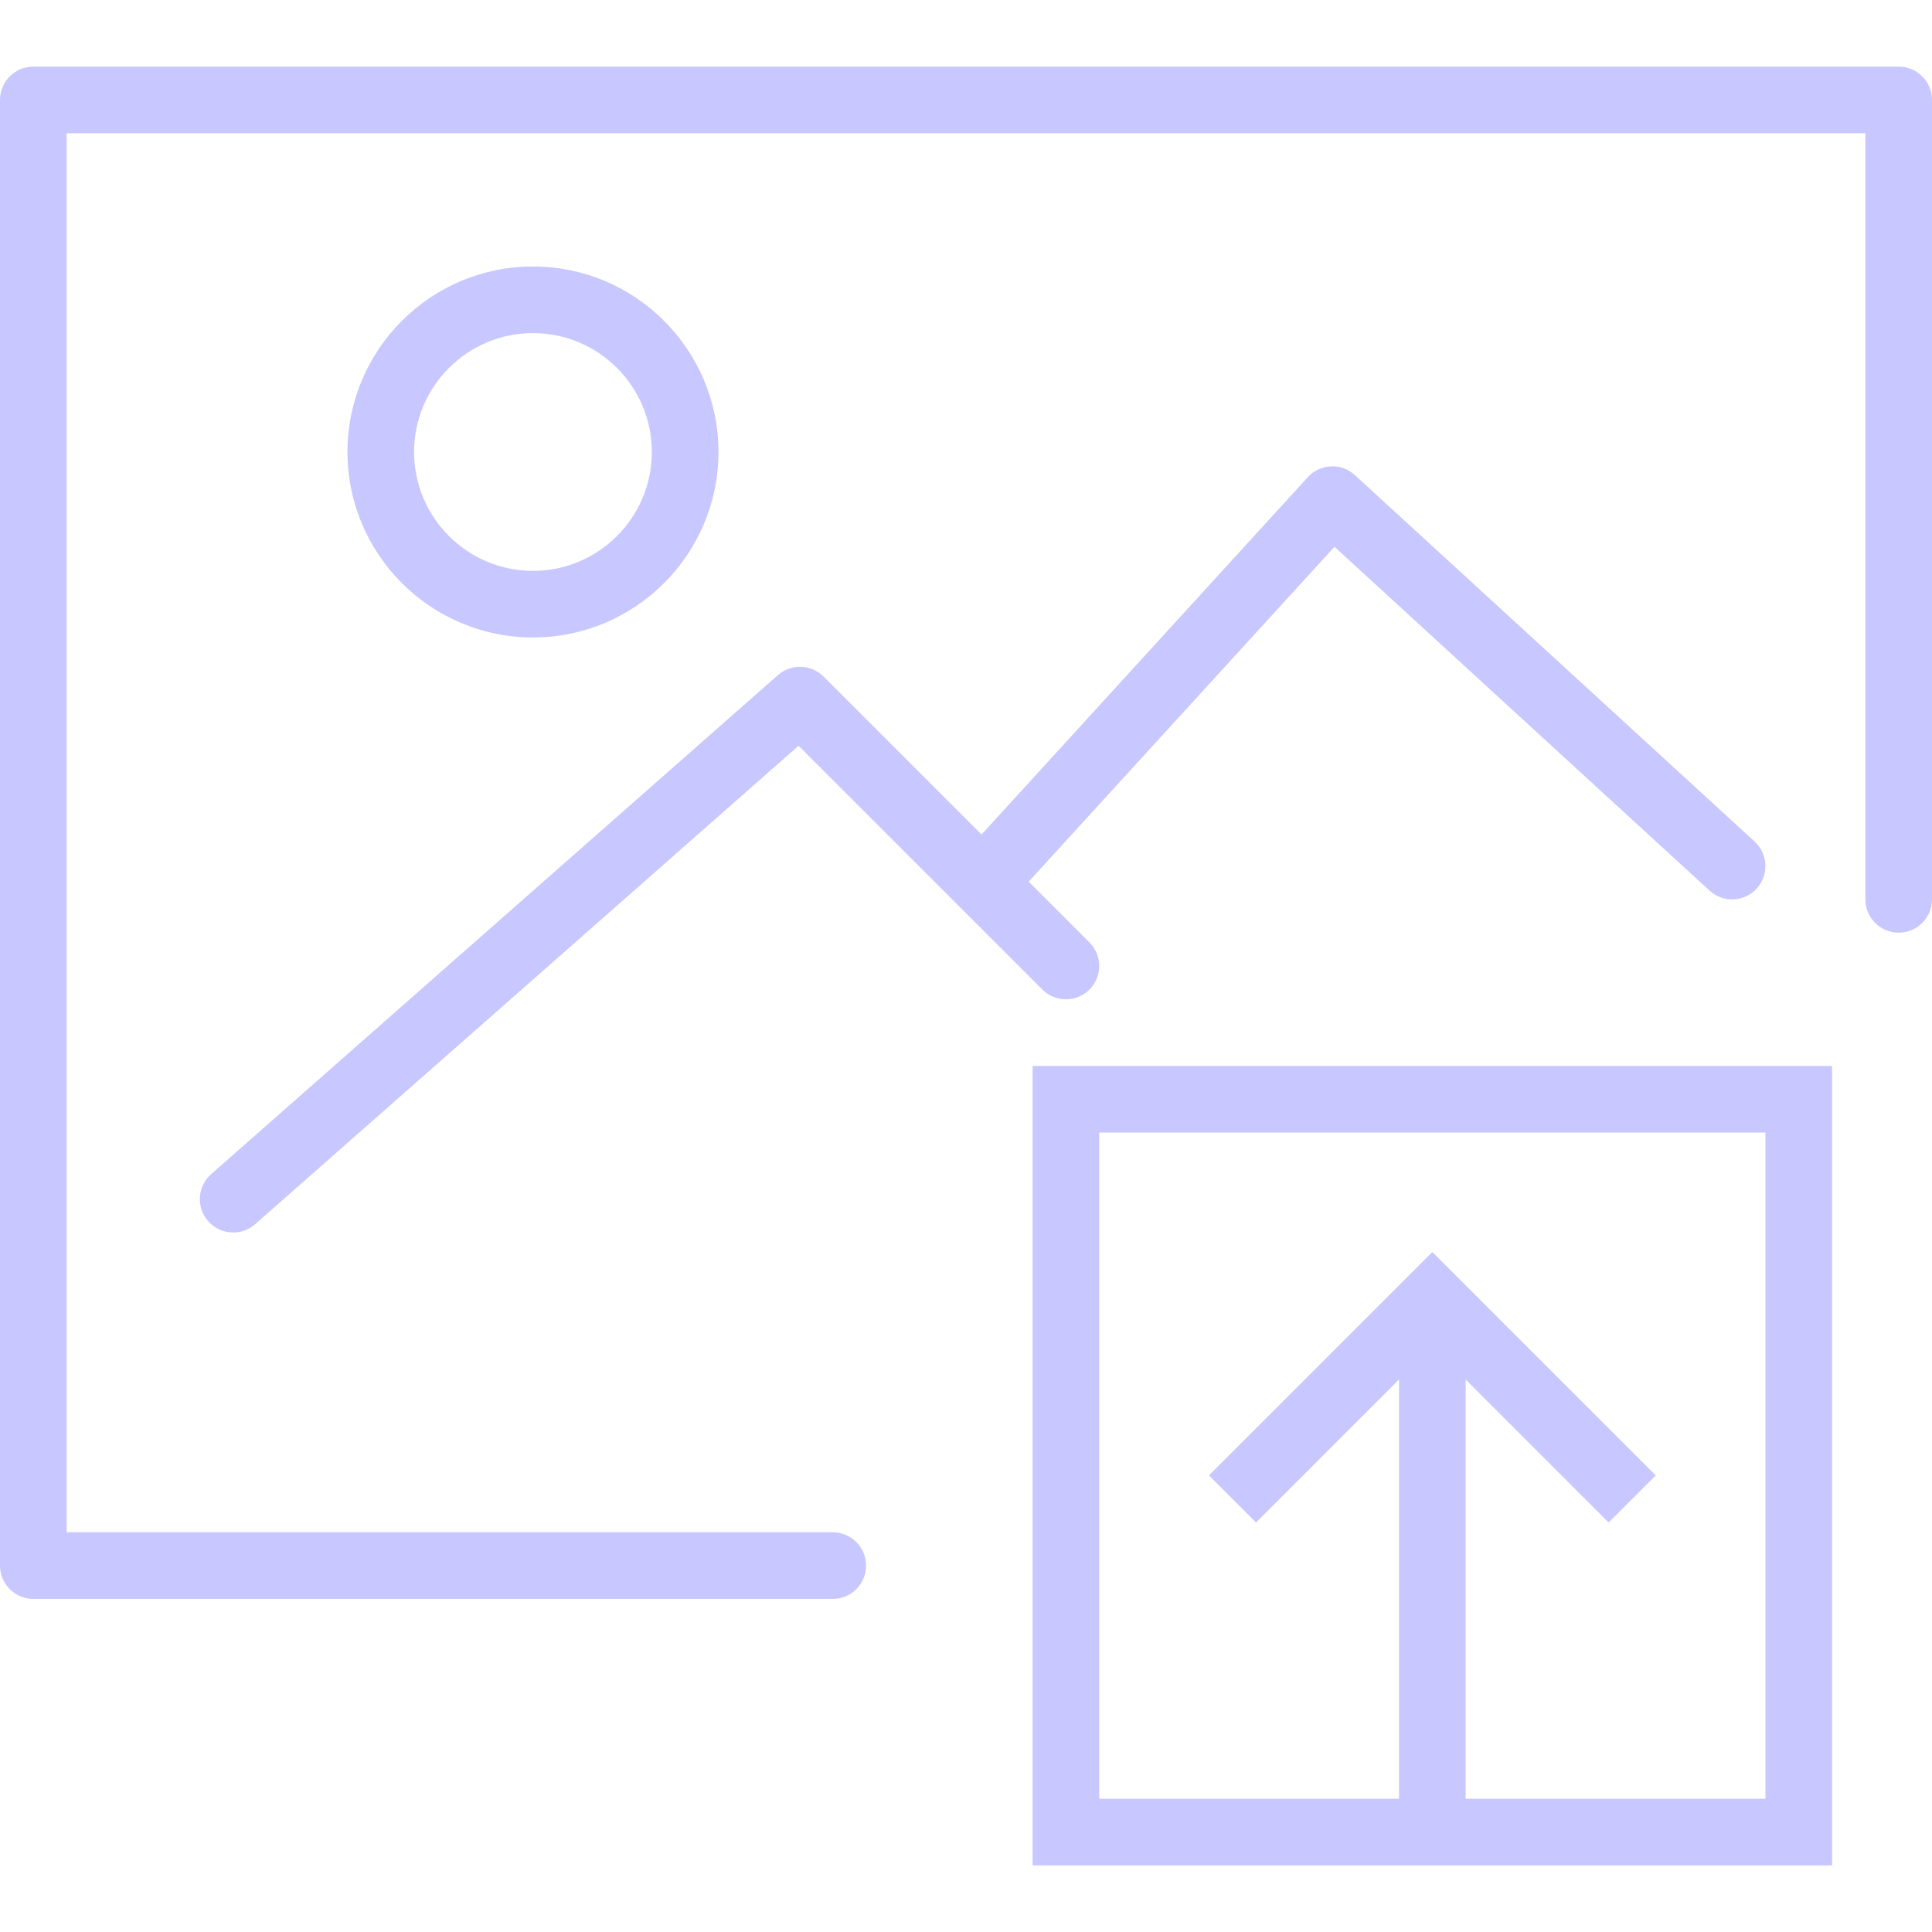 <?xml version="1.0" encoding="iso-8859-1"?>
<!-- Generator: Adobe Illustrator 18.0.0, SVG Export Plug-In . SVG Version: 6.00 Build 0)  -->
<!DOCTYPE svg PUBLIC "-//W3C//DTD SVG 1.1//EN" "http://www.w3.org/Graphics/SVG/1.1/DTD/svg11.dtd">
<svg fill="#c8c7ff" version="1.1" id="Capa_1" xmlns="http://www.w3.org/2000/svg" xmlns:xlink="http://www.w3.org/1999/xlink" x="0px" y="0px"
	 viewBox="0 0 58 58" style="enable-background:new 0 0 58 58;" xml:space="preserve">
<g>
	<path d="M31,56h24V32H31V56z M33,34h20v20h-9V41.414l4.293,4.293l1.414-1.414L43,37.586l-6.707,6.707l1.414,1.414L42,41.414V54h-9
		V34z"/>
	<path d="M21.569,13.569C21.569,10.498,19.071,8,16,8s-5.569,2.498-5.569,5.569c0,3.07,2.498,5.568,5.569,5.568
		S21.569,16.64,21.569,13.569z M12.431,13.569C12.431,11.602,14.032,10,16,10s3.569,1.602,3.569,3.569S17.968,17.138,16,17.138
		S12.431,15.537,12.431,13.569z"/>
	<path d="M6.25,36.661C6.447,36.886,6.723,37,7,37c0.234,0,0.47-0.082,0.66-0.249l16.313-14.362l7.319,7.318
		c0.391,0.391,1.023,0.391,1.414,0s0.391-1.023,0-1.414l-1.825-1.824l9.181-10.054l11.261,10.323
		c0.408,0.373,1.04,0.345,1.413-0.062c0.373-0.407,0.346-1.04-0.062-1.413l-12-11c-0.196-0.179-0.452-0.279-0.72-0.262
		c-0.265,0.012-0.515,0.129-0.694,0.325l-9.794,10.727l-4.743-4.743c-0.374-0.372-0.972-0.391-1.368-0.044L6.339,35.249
		C5.925,35.614,5.884,36.246,6.25,36.661z"/>
	<path d="M57,2H1C0.448,2,0,2.447,0,3v44c0,0.553,0.448,1,1,1h24c0.552,0,1-0.447,1-1s-0.448-1-1-1H2V4h54v23c0,0.553,0.448,1,1,1
		s1-0.447,1-1V3C58,2.447,57.552,2,57,2z"/>
</g>
<g>
</g>
<g>
</g>
<g>
</g>
<g>
</g>
<g>
</g>
<g>
</g>
<g>
</g>
<g>
</g>
<g>
</g>
<g>
</g>
<g>
</g>
<g>
</g>
<g>
</g>
<g>
</g>
<g>
</g>
</svg>
